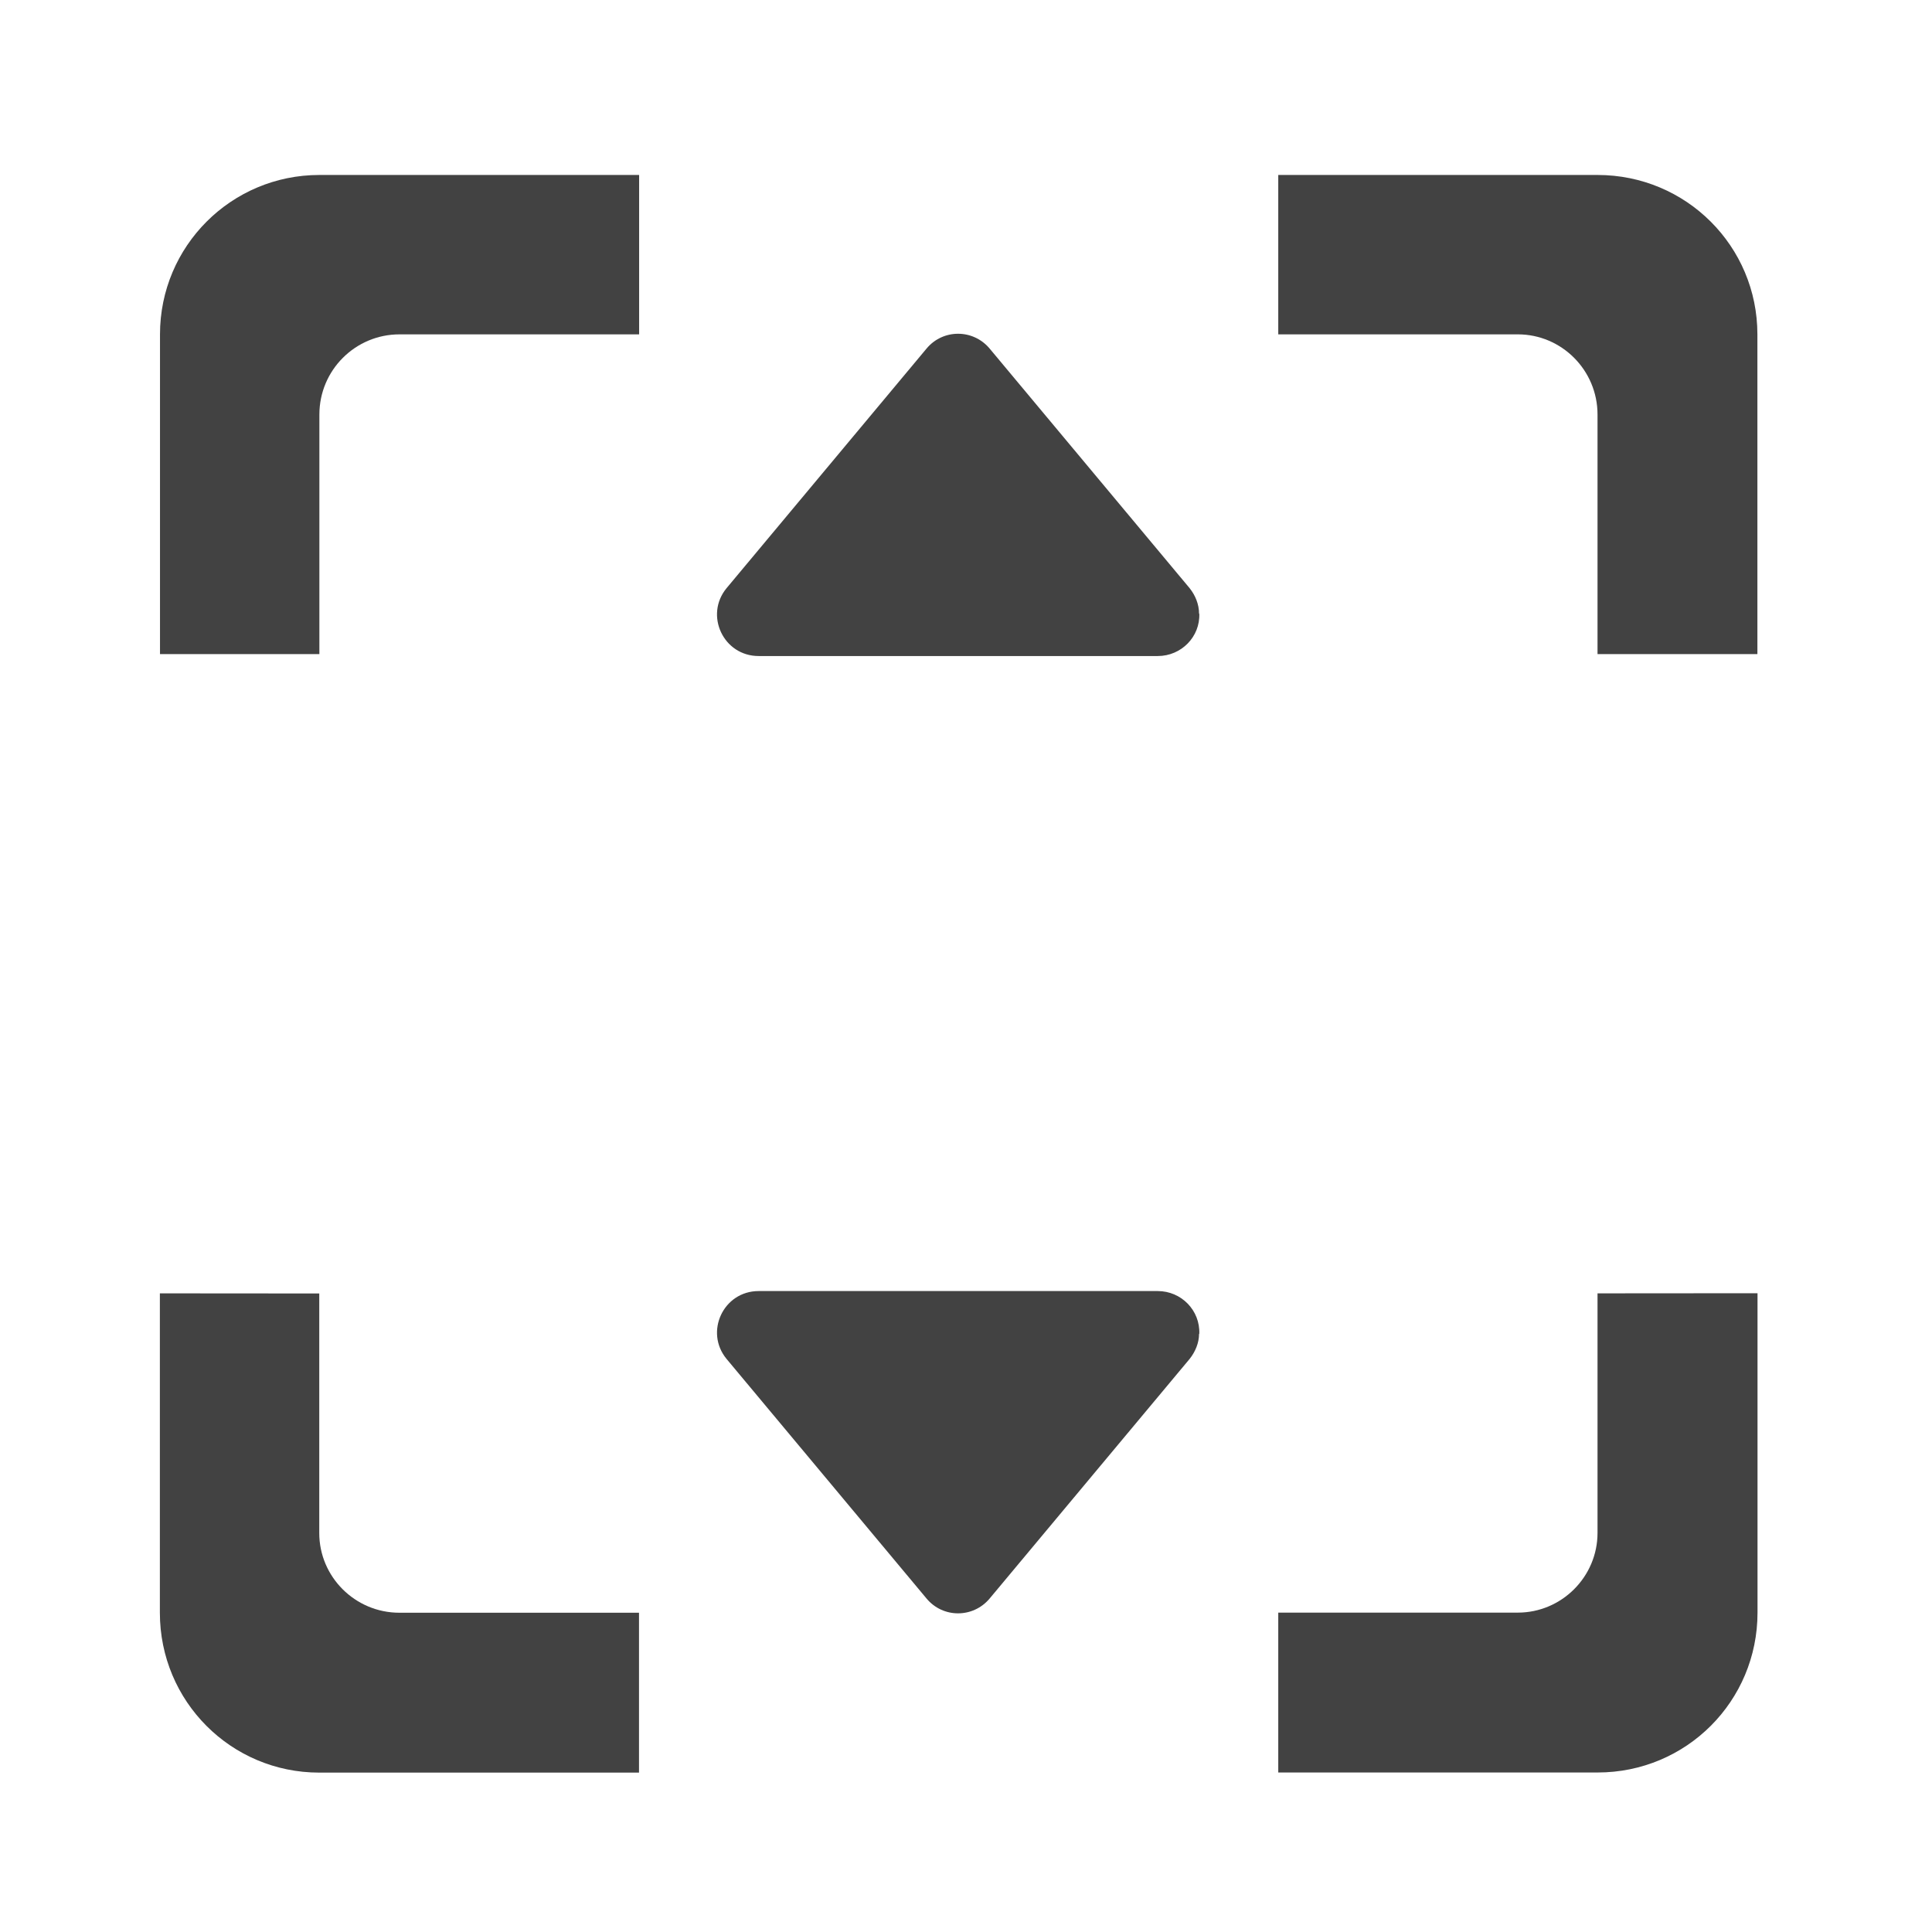 <svg height="16" viewBox="0 0 16 16" width="16" xmlns="http://www.w3.org/2000/svg"><g fill="#424242"><path d="m9.93 5.082c0-.078-.031-.152-.078-.211l-1.656-1.984c-.137-.164-.387-.164-.523 0l-1.656 1.984c-.184.223-.027.562.266.562h3.305c.195 0 .352-.16.344-.352zm0 0"/><path d="m9.93 11.047c0 .074-.031.148-.078.207l-1.656 1.984c-.137.164-.387.164-.523 0l-1.656-1.984c-.184-.223-.027-.562.266-.562h3.305c.195 0 .352.16.344.355zm0 0"/><path d="m2.645 1.449c-.73 0-1.32.59-1.32 1.32v2.648h1.32v-1.984c0-.367.297-.664.664-.664h1.984v-1.32zm7.941 0v1.32h1.984c.363 0 .66.297.66.664v1.984h1.324v-2.648c0-.73-.59-1.32-1.324-1.32zm-9.262 9.262v2.645c0 .734.59 1.324 1.32 1.324h2.648v-1.324h-1.984c-.367 0-.664-.297-.664-.66v-1.984zm11.906 0v1.984c0 .363-.297.66-.66.66h-1.984v1.324h2.645c.734 0 1.324-.59 1.324-1.324v-2.645zm0 0"/></g></svg>
